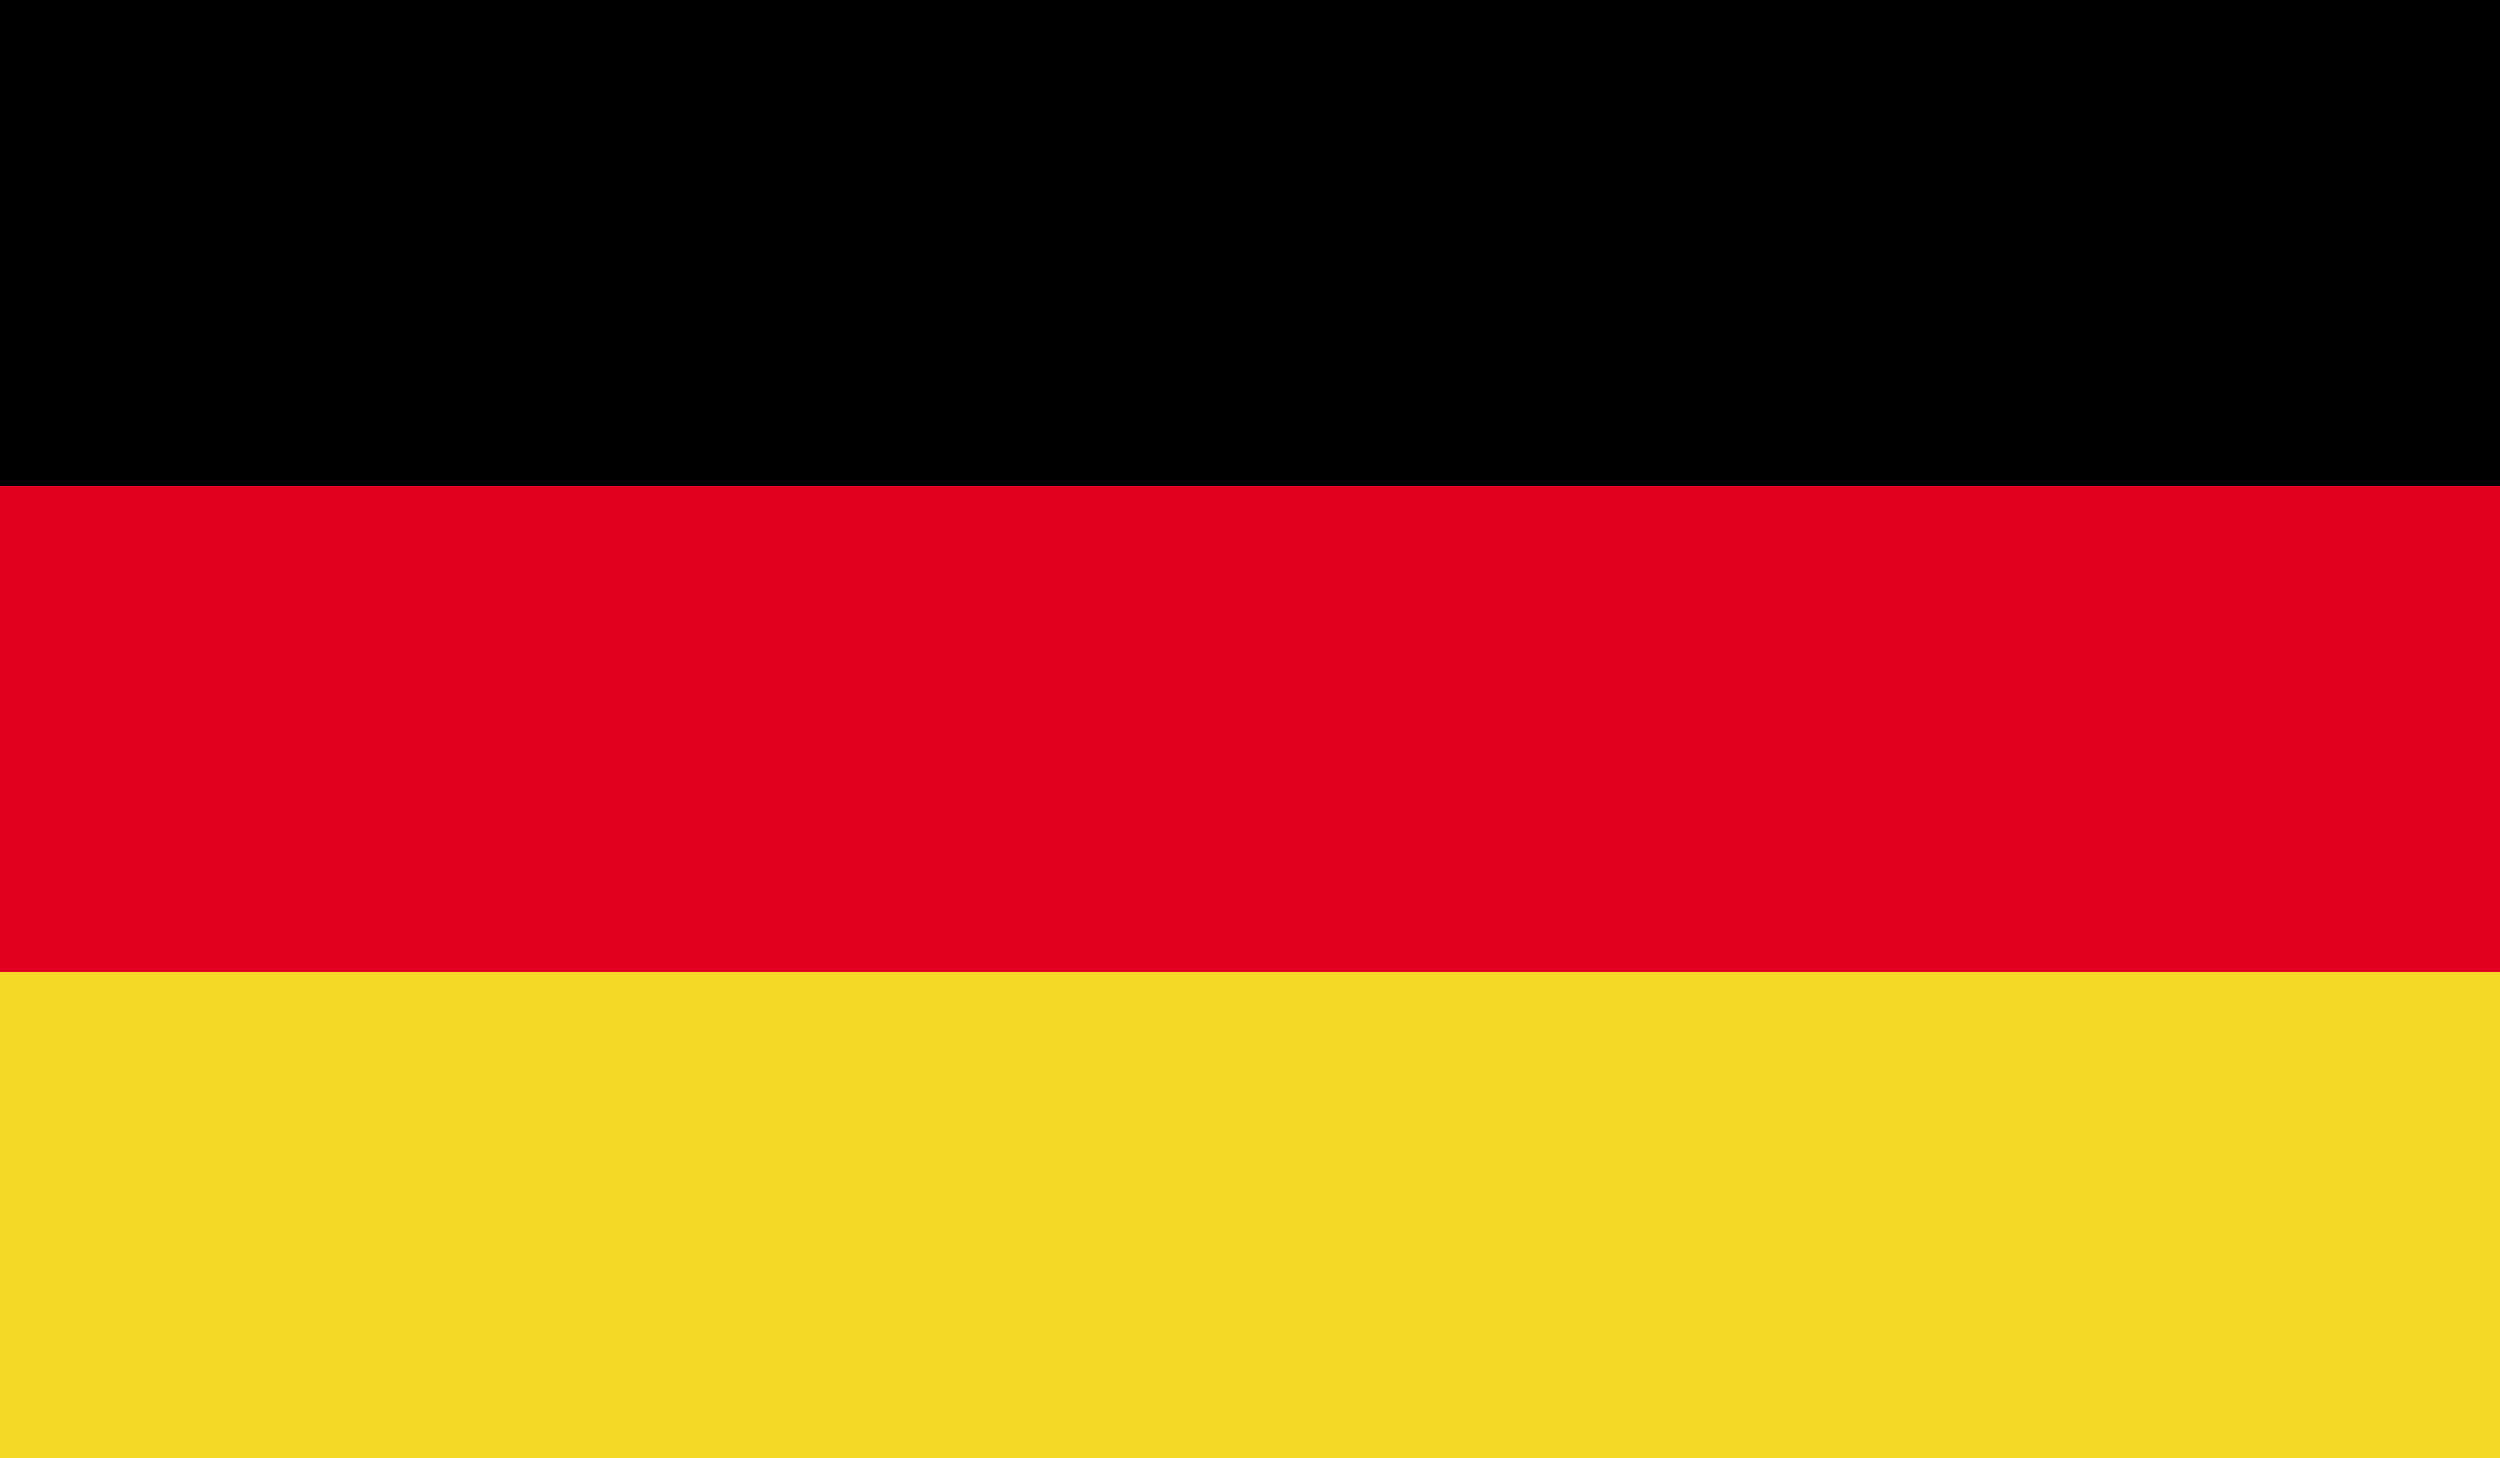 <svg xmlns="http://www.w3.org/2000/svg" xmlns:xlink="http://www.w3.org/1999/xlink" viewBox="0 0 100 58.33"><defs><clipPath id="clip-path"><rect id="SVGID" width="100" height="58.33" style="fill:none"/></clipPath></defs><g id="Layer_2" data-name="Layer 2"><g id="Layer_1-2" data-name="Layer 1"><g id="GERMANY"><g style="clip-path:url(#clip-path)"><rect width="100" height="19.44"/><rect y="19.44" width="100" height="19.45" style="fill:#e1001f"/><rect y="38.88" width="100" height="19.45" style="fill:#f6d928"/></g></g></g></g></svg>